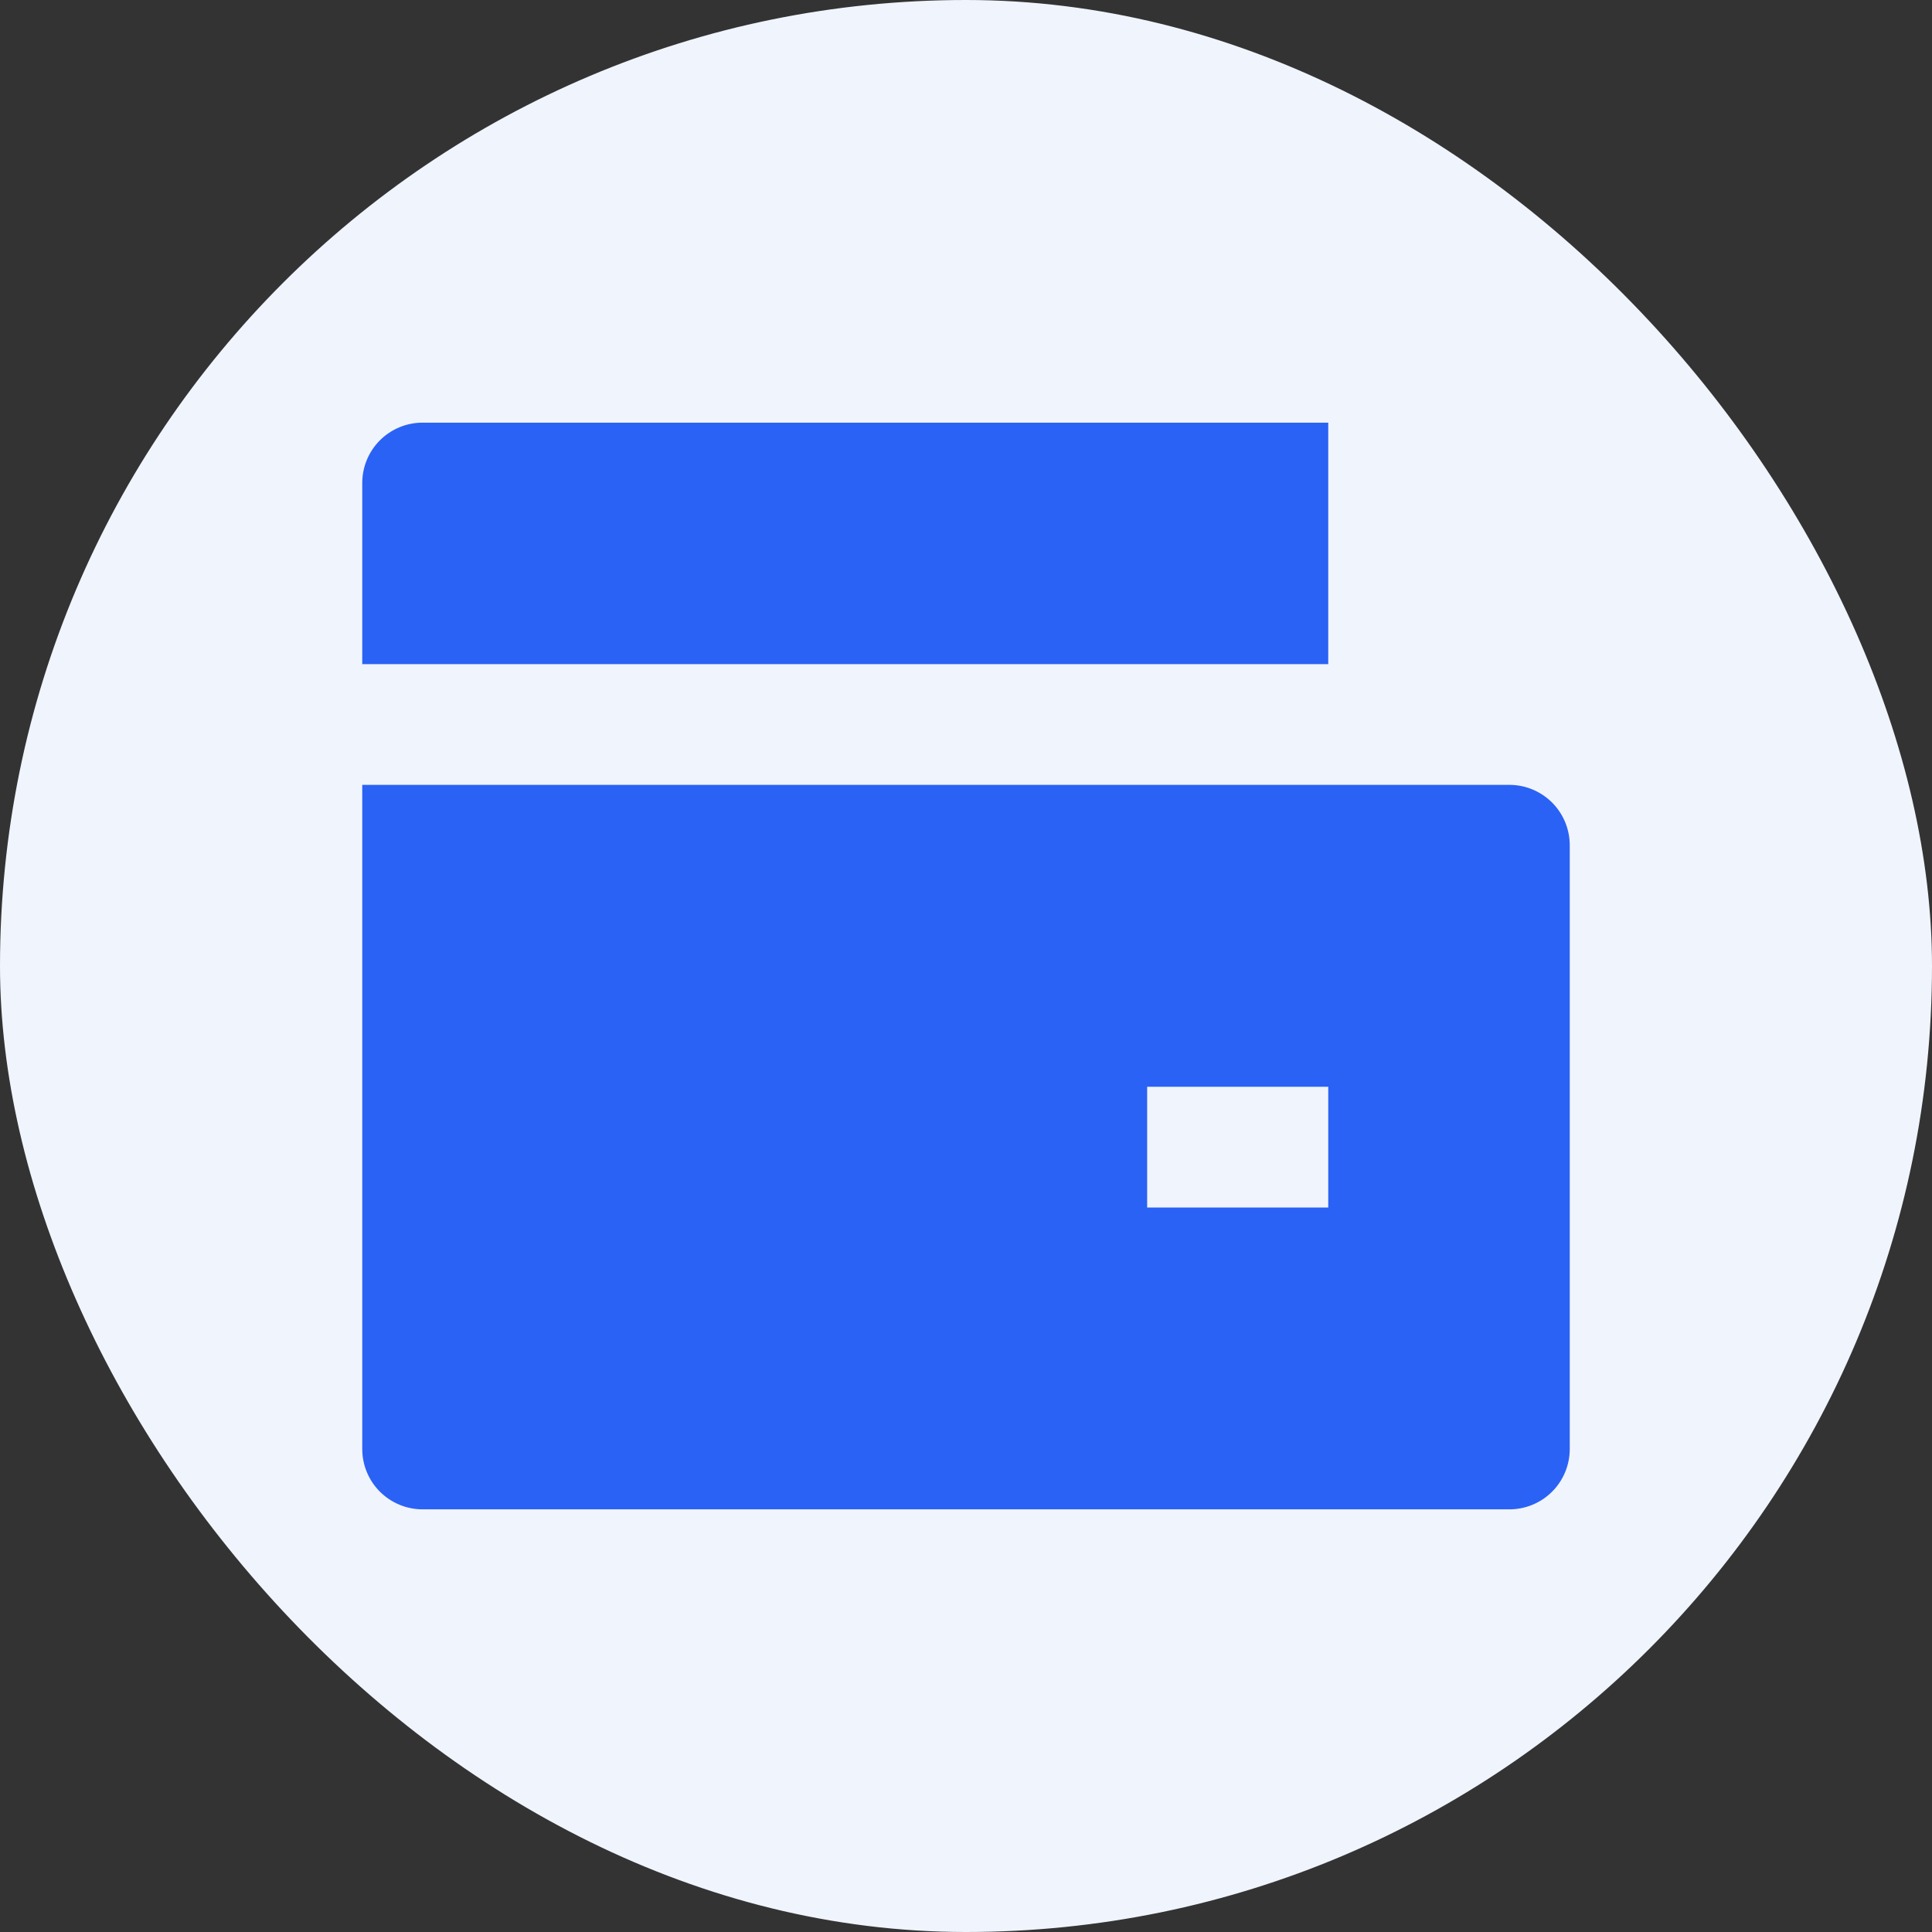 <svg width="42" height="42" viewBox="0 0 42 42" fill="none" xmlns="http://www.w3.org/2000/svg">
<rect x="0" y="0" width="42" height="42" fill="#333333" stroke="none"/>
<rect width="42" height="42" rx="21" fill="#F0F4FD"/>
<path d="M7.875 17.062H32.812C33.161 17.062 33.494 17.201 33.741 17.447C33.987 17.693 34.125 18.027 34.125 18.375V31.5C34.125 31.848 33.987 32.182 33.741 32.428C33.494 32.674 33.161 32.812 32.812 32.812H9.188C8.839 32.812 8.506 32.674 8.259 32.428C8.013 32.182 7.875 31.848 7.875 31.5V17.062ZM9.188 9.188H28.875V14.438H7.875V10.5C7.875 10.152 8.013 9.818 8.259 9.572C8.506 9.326 8.839 9.188 9.188 9.188V9.188ZM24.938 23.625V26.25H28.875V23.625H24.938Z" fill="#2A62F5"/>
</svg>
